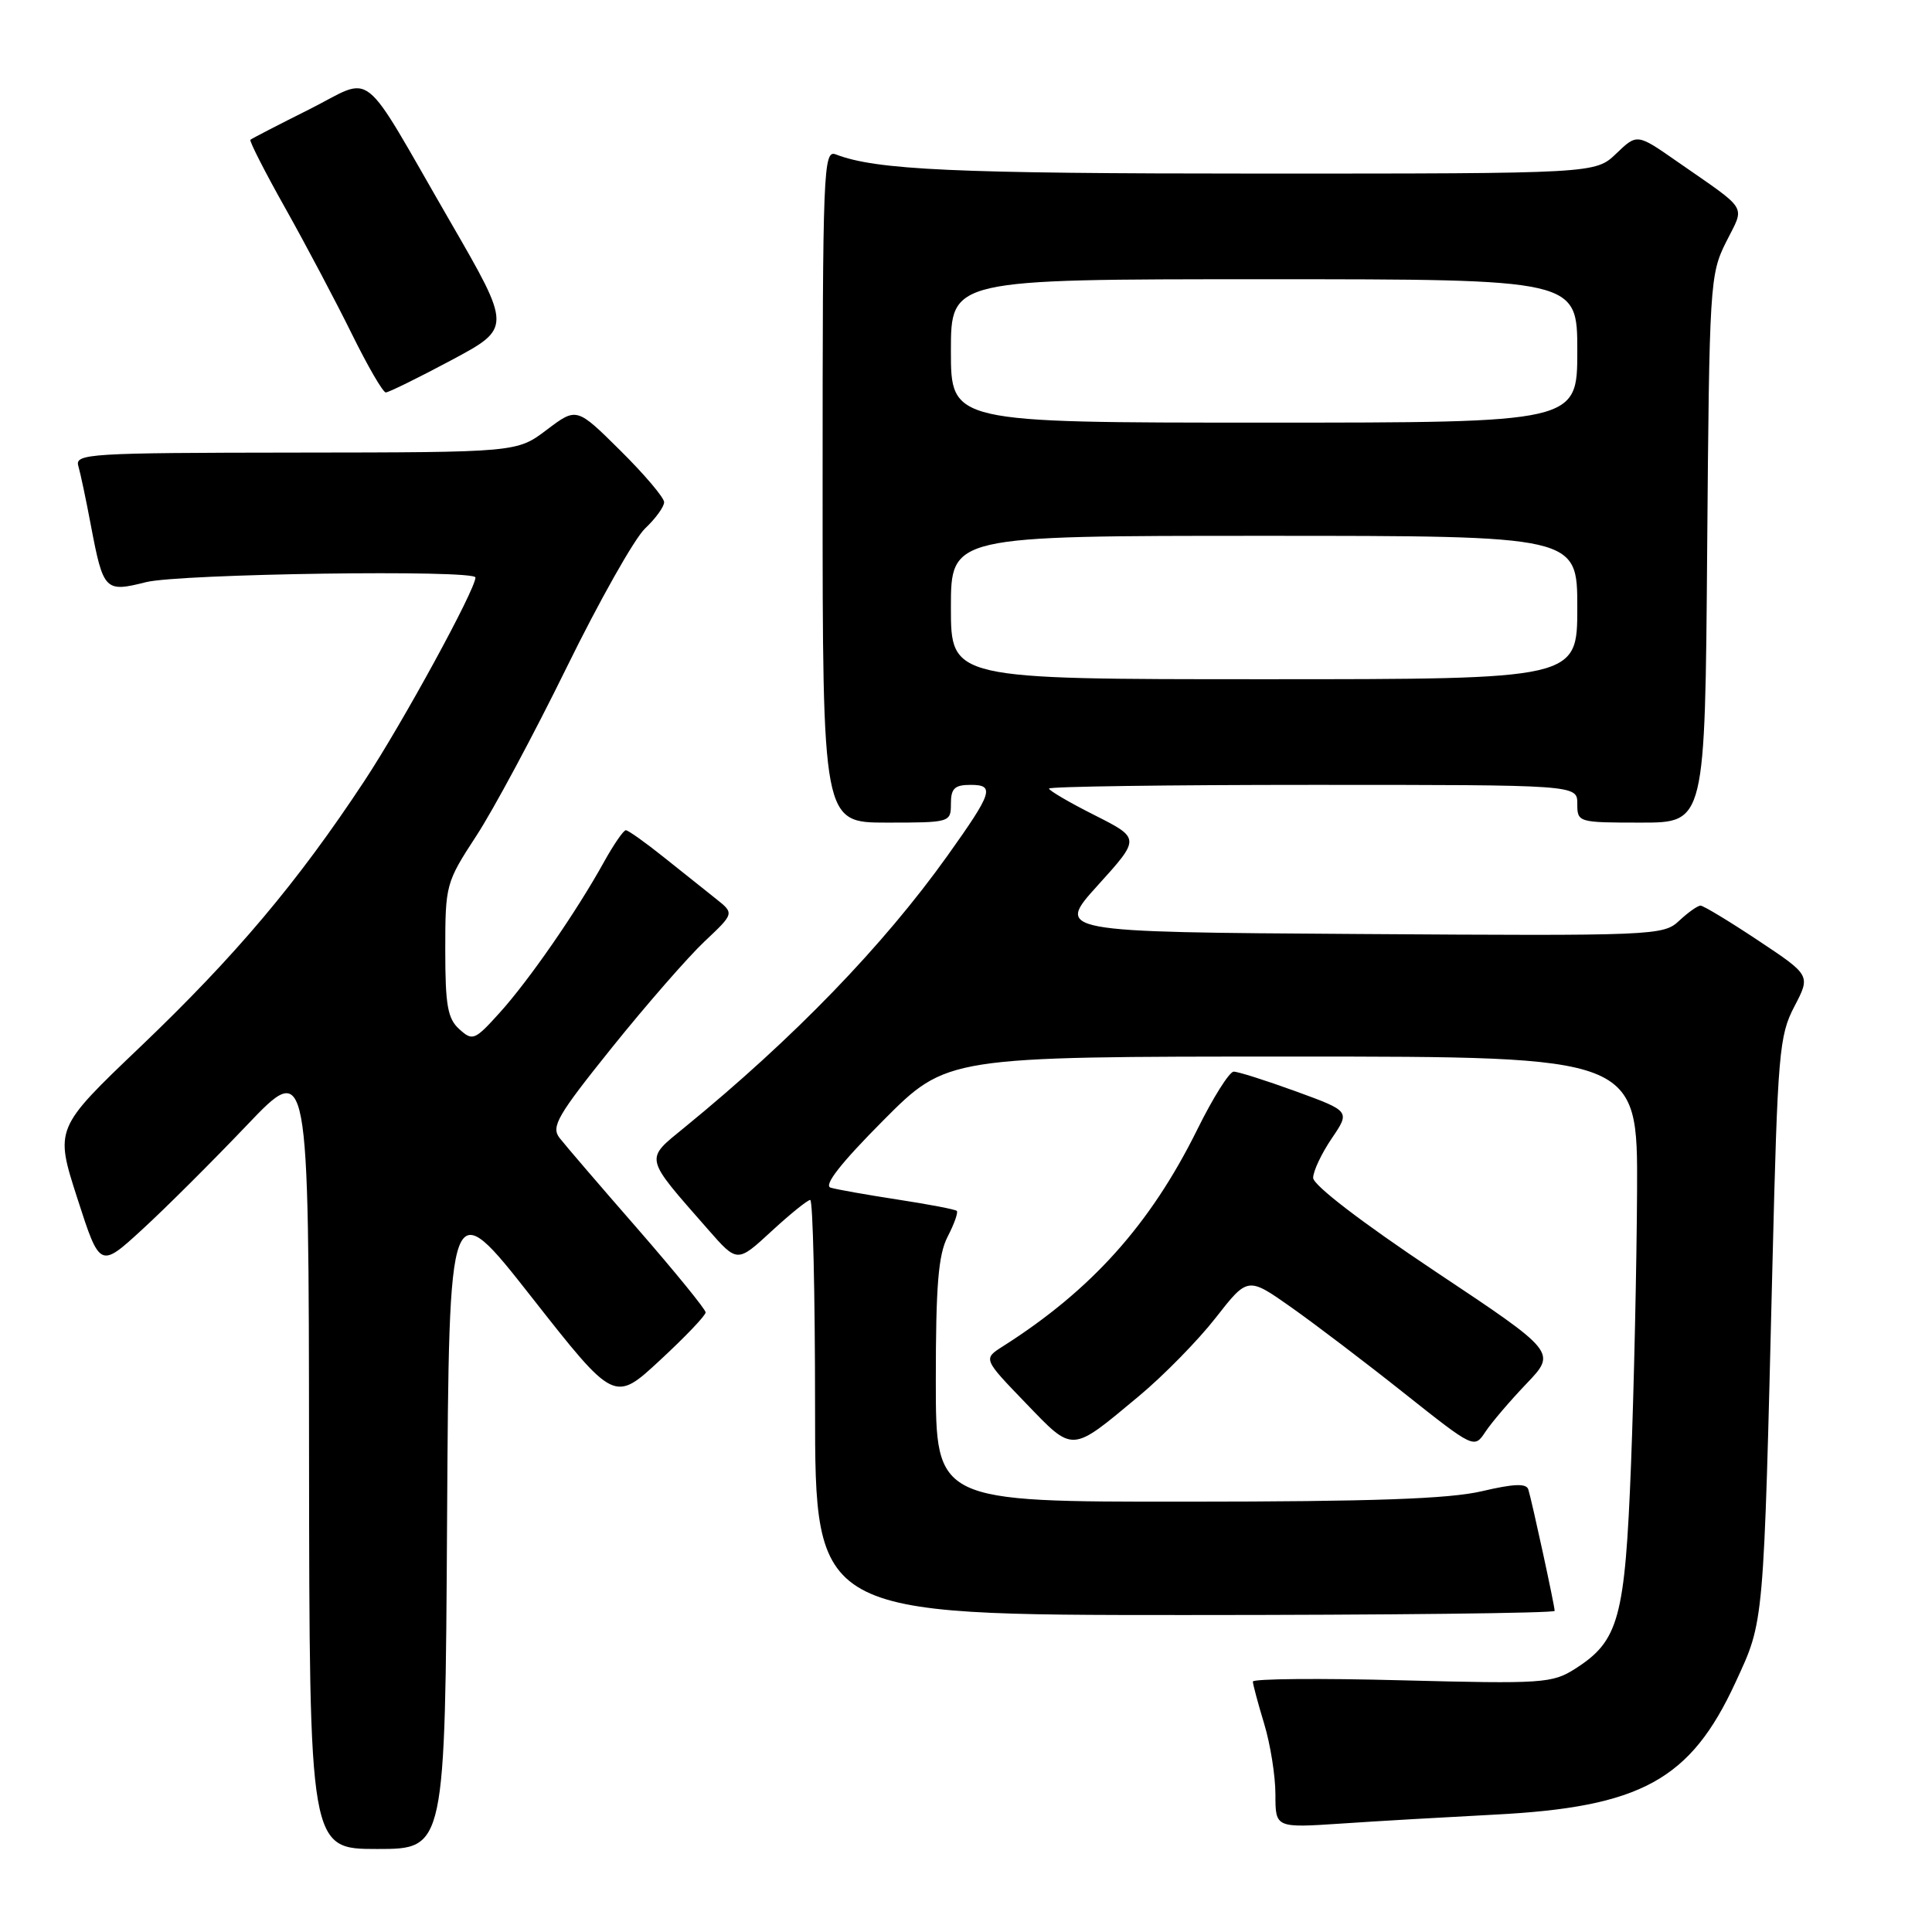 <?xml version="1.0" encoding="UTF-8" standalone="no"?>
<!DOCTYPE svg PUBLIC "-//W3C//DTD SVG 1.1//EN" "http://www.w3.org/Graphics/SVG/1.1/DTD/svg11.dtd" >
<svg xmlns="http://www.w3.org/2000/svg" xmlns:xlink="http://www.w3.org/1999/xlink" version="1.1" viewBox="0 0 256 256">
 <g >
 <path fill="currentColor"
d=" M 59.24 201.48 C 59.50 157.95 59.50 157.95 70.45 171.89 C 81.41 185.84 81.41 185.84 87.45 180.24 C 90.78 177.16 93.50 174.31 93.50 173.90 C 93.50 173.50 89.44 168.52 84.49 162.83 C 79.53 157.15 74.88 151.73 74.15 150.79 C 72.99 149.30 73.84 147.83 81.10 138.79 C 85.65 133.13 91.16 126.82 93.34 124.76 C 97.30 121.03 97.30 121.03 94.90 119.12 C 93.58 118.07 90.47 115.59 88.00 113.62 C 85.53 111.64 83.25 110.02 82.93 110.01 C 82.62 110.00 81.31 111.91 80.01 114.25 C 76.39 120.80 70.09 129.90 66.22 134.18 C 62.90 137.86 62.62 137.97 60.86 136.37 C 59.31 134.98 59.00 133.20 59.00 125.88 C 59.00 117.25 59.08 116.94 63.10 110.78 C 65.36 107.33 70.75 97.28 75.08 88.45 C 79.41 79.62 84.09 71.33 85.48 70.02 C 86.86 68.72 88.00 67.15 88.00 66.54 C 88.00 65.94 85.39 62.86 82.20 59.70 C 76.41 53.96 76.41 53.96 72.45 56.95 C 68.50 59.94 68.50 59.94 39.18 59.97 C 11.74 60.00 9.90 60.11 10.38 61.75 C 10.66 62.71 11.41 66.25 12.04 69.61 C 13.69 78.29 13.91 78.51 19.34 77.14 C 23.80 76.02 63.00 75.46 63.00 76.52 C 63.00 78.12 53.35 95.80 48.27 103.50 C 39.42 116.92 31.26 126.60 18.62 138.68 C 7.26 149.52 7.26 149.52 10.25 158.79 C 13.24 168.06 13.24 168.06 18.87 162.89 C 21.97 160.05 28.19 153.84 32.70 149.11 C 40.91 140.50 40.91 140.50 40.95 192.75 C 41.00 245.00 41.00 245.00 49.99 245.00 C 58.98 245.00 58.98 245.00 59.24 201.48 Z  M 198.00 240.45 C 217.44 239.46 224.00 235.86 229.96 222.93 C 233.78 214.65 233.67 215.91 234.86 167.50 C 235.55 139.51 235.75 137.22 237.76 133.37 C 239.92 129.24 239.92 129.24 232.97 124.62 C 229.15 122.08 225.71 120.00 225.33 120.00 C 224.94 120.00 223.67 120.91 222.49 122.01 C 220.41 123.97 219.23 124.02 180.10 123.76 C 139.86 123.50 139.86 123.50 145.48 117.29 C 151.10 111.08 151.10 111.08 145.05 108.02 C 141.72 106.35 139.00 104.75 139.00 104.49 C 139.00 104.22 154.75 104.00 174.00 104.00 C 209.00 104.00 209.00 104.00 209.00 106.50 C 209.00 108.97 209.10 109.00 217.46 109.00 C 225.93 109.00 225.93 109.00 226.21 72.75 C 226.49 37.65 226.57 36.36 228.71 32.08 C 231.22 27.06 231.85 28.10 222.21 21.39 C 216.92 17.70 216.92 17.70 214.16 20.35 C 211.39 23.00 211.39 23.00 166.83 23.00 C 126.48 23.00 116.10 22.53 110.75 20.46 C 109.10 19.82 109.00 22.32 109.00 64.39 C 109.00 109.00 109.00 109.00 117.50 109.00 C 125.90 109.00 126.00 108.97 126.00 106.50 C 126.00 104.47 126.49 104.00 128.61 104.00 C 131.86 104.00 131.53 104.99 125.55 113.38 C 117.03 125.31 105.23 137.52 90.74 149.36 C 85.39 153.74 85.25 153.13 93.82 162.91 C 97.69 167.33 97.69 167.33 102.21 163.16 C 104.69 160.87 107.01 159.00 107.36 159.00 C 107.71 159.00 108.00 171.38 108.00 186.50 C 108.00 214.00 108.00 214.00 157.00 214.00 C 183.95 214.00 206.00 213.75 206.00 213.45 C 206.00 212.75 202.99 198.90 202.51 197.36 C 202.25 196.53 200.59 196.60 196.33 197.60 C 192.01 198.61 181.86 198.97 157.25 198.98 C 124.00 199.00 124.00 199.00 124.00 182.95 C 124.00 170.31 124.33 166.26 125.57 163.86 C 126.44 162.18 126.98 160.65 126.78 160.45 C 126.59 160.25 123.06 159.58 118.96 158.95 C 114.86 158.32 110.85 157.61 110.06 157.37 C 109.10 157.07 111.42 154.11 117.04 148.46 C 125.46 140.00 125.46 140.00 171.23 140.00 C 217.00 140.00 217.00 140.00 216.92 157.75 C 216.87 167.51 216.51 183.82 216.12 194.00 C 215.32 214.49 214.51 217.43 208.70 221.13 C 205.68 223.05 204.39 223.13 185.75 222.65 C 174.89 222.36 166.00 222.44 166.01 222.82 C 166.02 223.19 166.69 225.71 167.51 228.41 C 168.33 231.11 169.00 235.32 169.00 237.77 C 169.00 242.21 169.00 242.21 177.75 241.63 C 182.56 241.30 191.68 240.78 198.00 240.45 Z  M 150.89 185.01 C 154.15 182.30 158.74 177.62 161.08 174.62 C 165.34 169.17 165.34 169.17 171.10 173.23 C 174.26 175.46 181.01 180.59 186.09 184.63 C 195.32 191.95 195.34 191.96 196.82 189.73 C 197.63 188.50 200.08 185.63 202.27 183.34 C 206.25 179.17 206.25 179.17 190.12 168.43 C 180.42 161.96 174.00 157.04 174.00 156.07 C 174.00 155.19 175.11 152.84 176.46 150.85 C 178.91 147.24 178.91 147.24 171.71 144.61 C 167.74 143.17 164.04 141.99 163.47 142.00 C 162.90 142.00 160.72 145.46 158.63 149.70 C 152.41 162.26 144.61 170.95 132.88 178.40 C 130.27 180.06 130.27 180.06 135.88 185.88 C 142.30 192.54 141.82 192.56 150.89 185.01 Z  M 59.80 47.73 C 67.80 43.45 67.80 43.45 59.65 29.35 C 47.48 8.29 49.76 10.09 40.96 14.50 C 36.86 16.55 33.36 18.36 33.18 18.52 C 33.01 18.67 35.10 22.78 37.84 27.65 C 40.57 32.52 44.52 39.99 46.62 44.25 C 48.72 48.51 50.74 52.00 51.12 52.00 C 51.49 52.00 55.40 50.08 59.80 47.73 Z  M 126.00 80.50 C 126.00 71.00 126.00 71.00 167.50 71.00 C 209.00 71.00 209.00 71.00 209.00 80.50 C 209.00 90.00 209.00 90.00 167.50 90.00 C 126.00 90.00 126.00 90.00 126.00 80.50 Z  M 126.00 46.50 C 126.00 37.00 126.00 37.00 167.50 37.00 C 209.00 37.00 209.00 37.00 209.00 46.50 C 209.00 56.00 209.00 56.00 167.50 56.00 C 126.00 56.00 126.00 56.00 126.00 46.50 Z "/>
</g>
</svg>